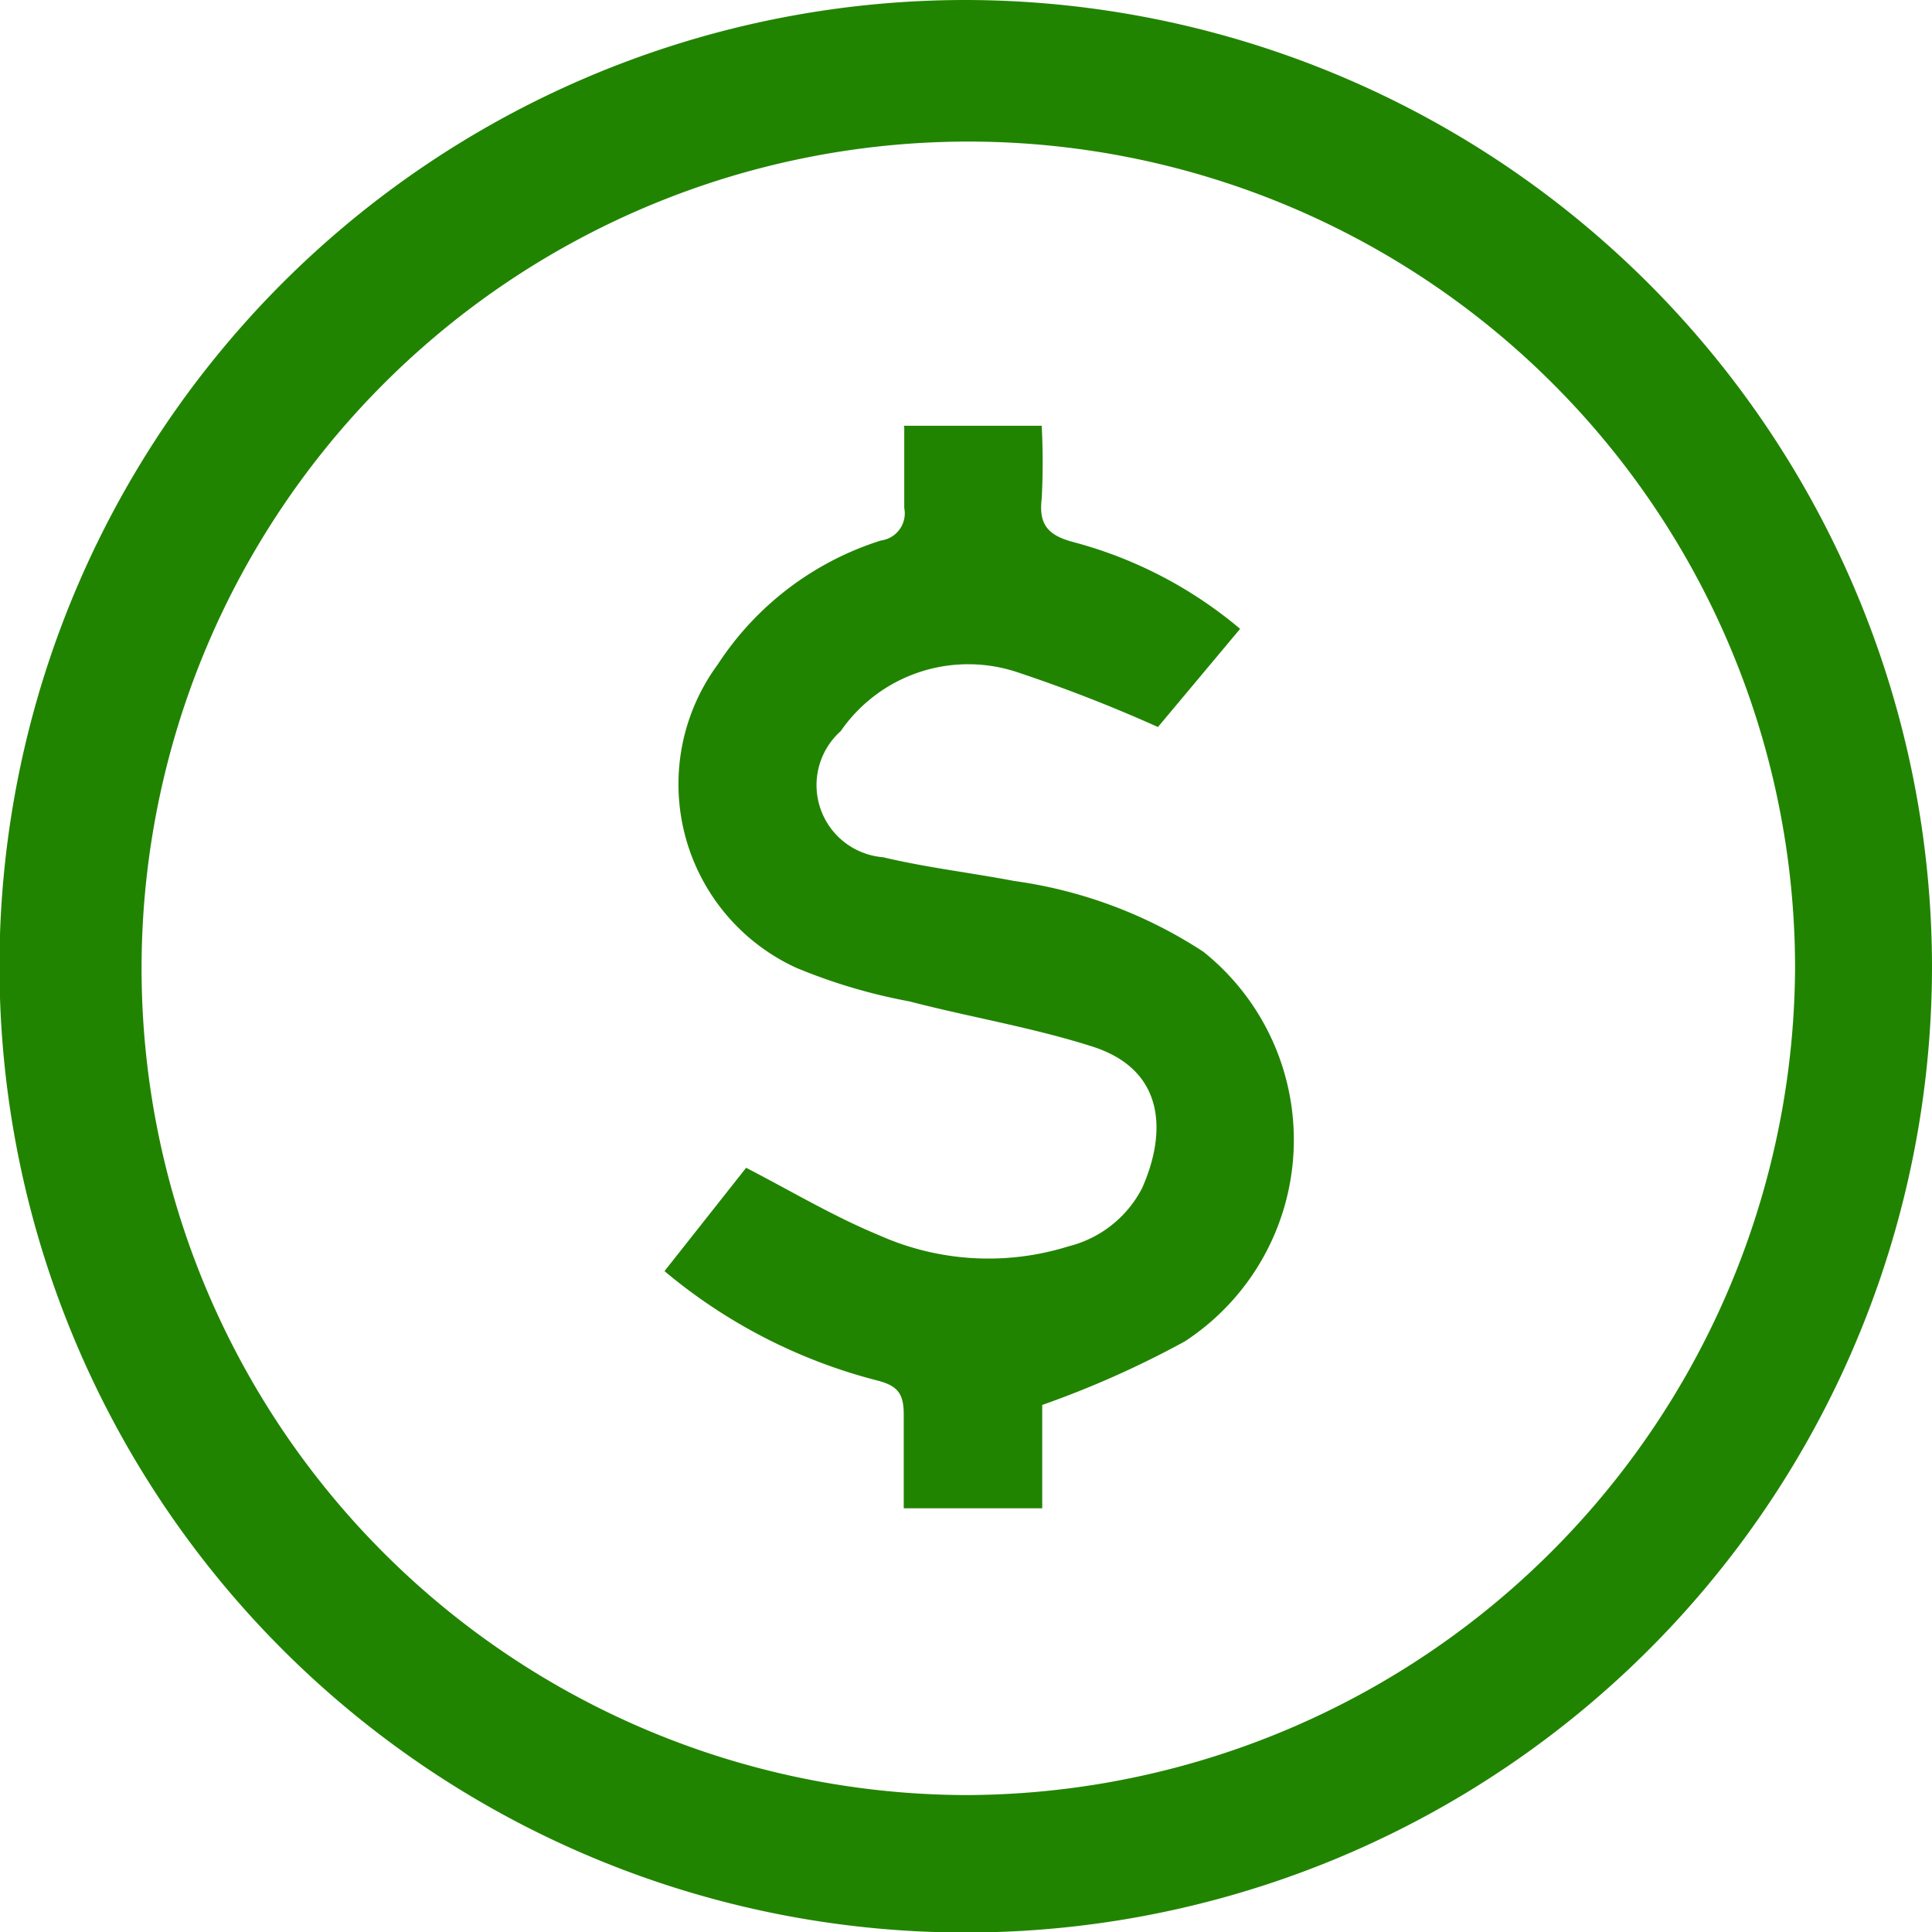 <svg xmlns="http://www.w3.org/2000/svg" viewBox="0 0 37.39 37.39"><defs><style>.cls-1{fill:#218400;}</style></defs><g id="Capa_2" data-name="Capa 2"><g id="Capa_1-2" data-name="Capa 1"><path class="cls-1" d="M37.39,18.69A18.7,18.7,0,1,1,18.72,0,18.73,18.73,0,0,1,37.39,18.69m-2.65,0a16,16,0,1,0-16,16.05,16.09,16.09,0,0,0,16-16"/><path class="cls-1" d="M17.49,8.24h2.67a13.23,13.23,0,0,1,0,1.41c-.06.5.12.71.61.84A8.31,8.31,0,0,1,24,12.17l-1.59,1.9A29,29,0,0,0,19.66,13a3,3,0,0,0-3.39,1.15,1.4,1.4,0,0,0,.82,2.44c.84.2,1.7.3,2.54.46a8.9,8.9,0,0,1,3.66,1.37,4.66,4.66,0,0,1-.36,7.54,18.71,18.71,0,0,1-2.76,1.23v2H17.49c0-.61,0-1.22,0-1.82,0-.4-.12-.55-.5-.65a10.44,10.44,0,0,1-4.13-2.12l1.58-2c.87.45,1.69.94,2.56,1.3a5.19,5.19,0,0,0,3.68.22A2.2,2.2,0,0,0,22.1,23c.45-1,.5-2.25-.91-2.73-1.17-.38-2.4-.58-3.59-.89a10.84,10.84,0,0,1-2.19-.65,3.91,3.91,0,0,1-1.52-5.87,5.88,5.88,0,0,1,3.16-2.4.53.53,0,0,0,.45-.63c0-.5,0-1,0-1.57"/></g></g></svg>